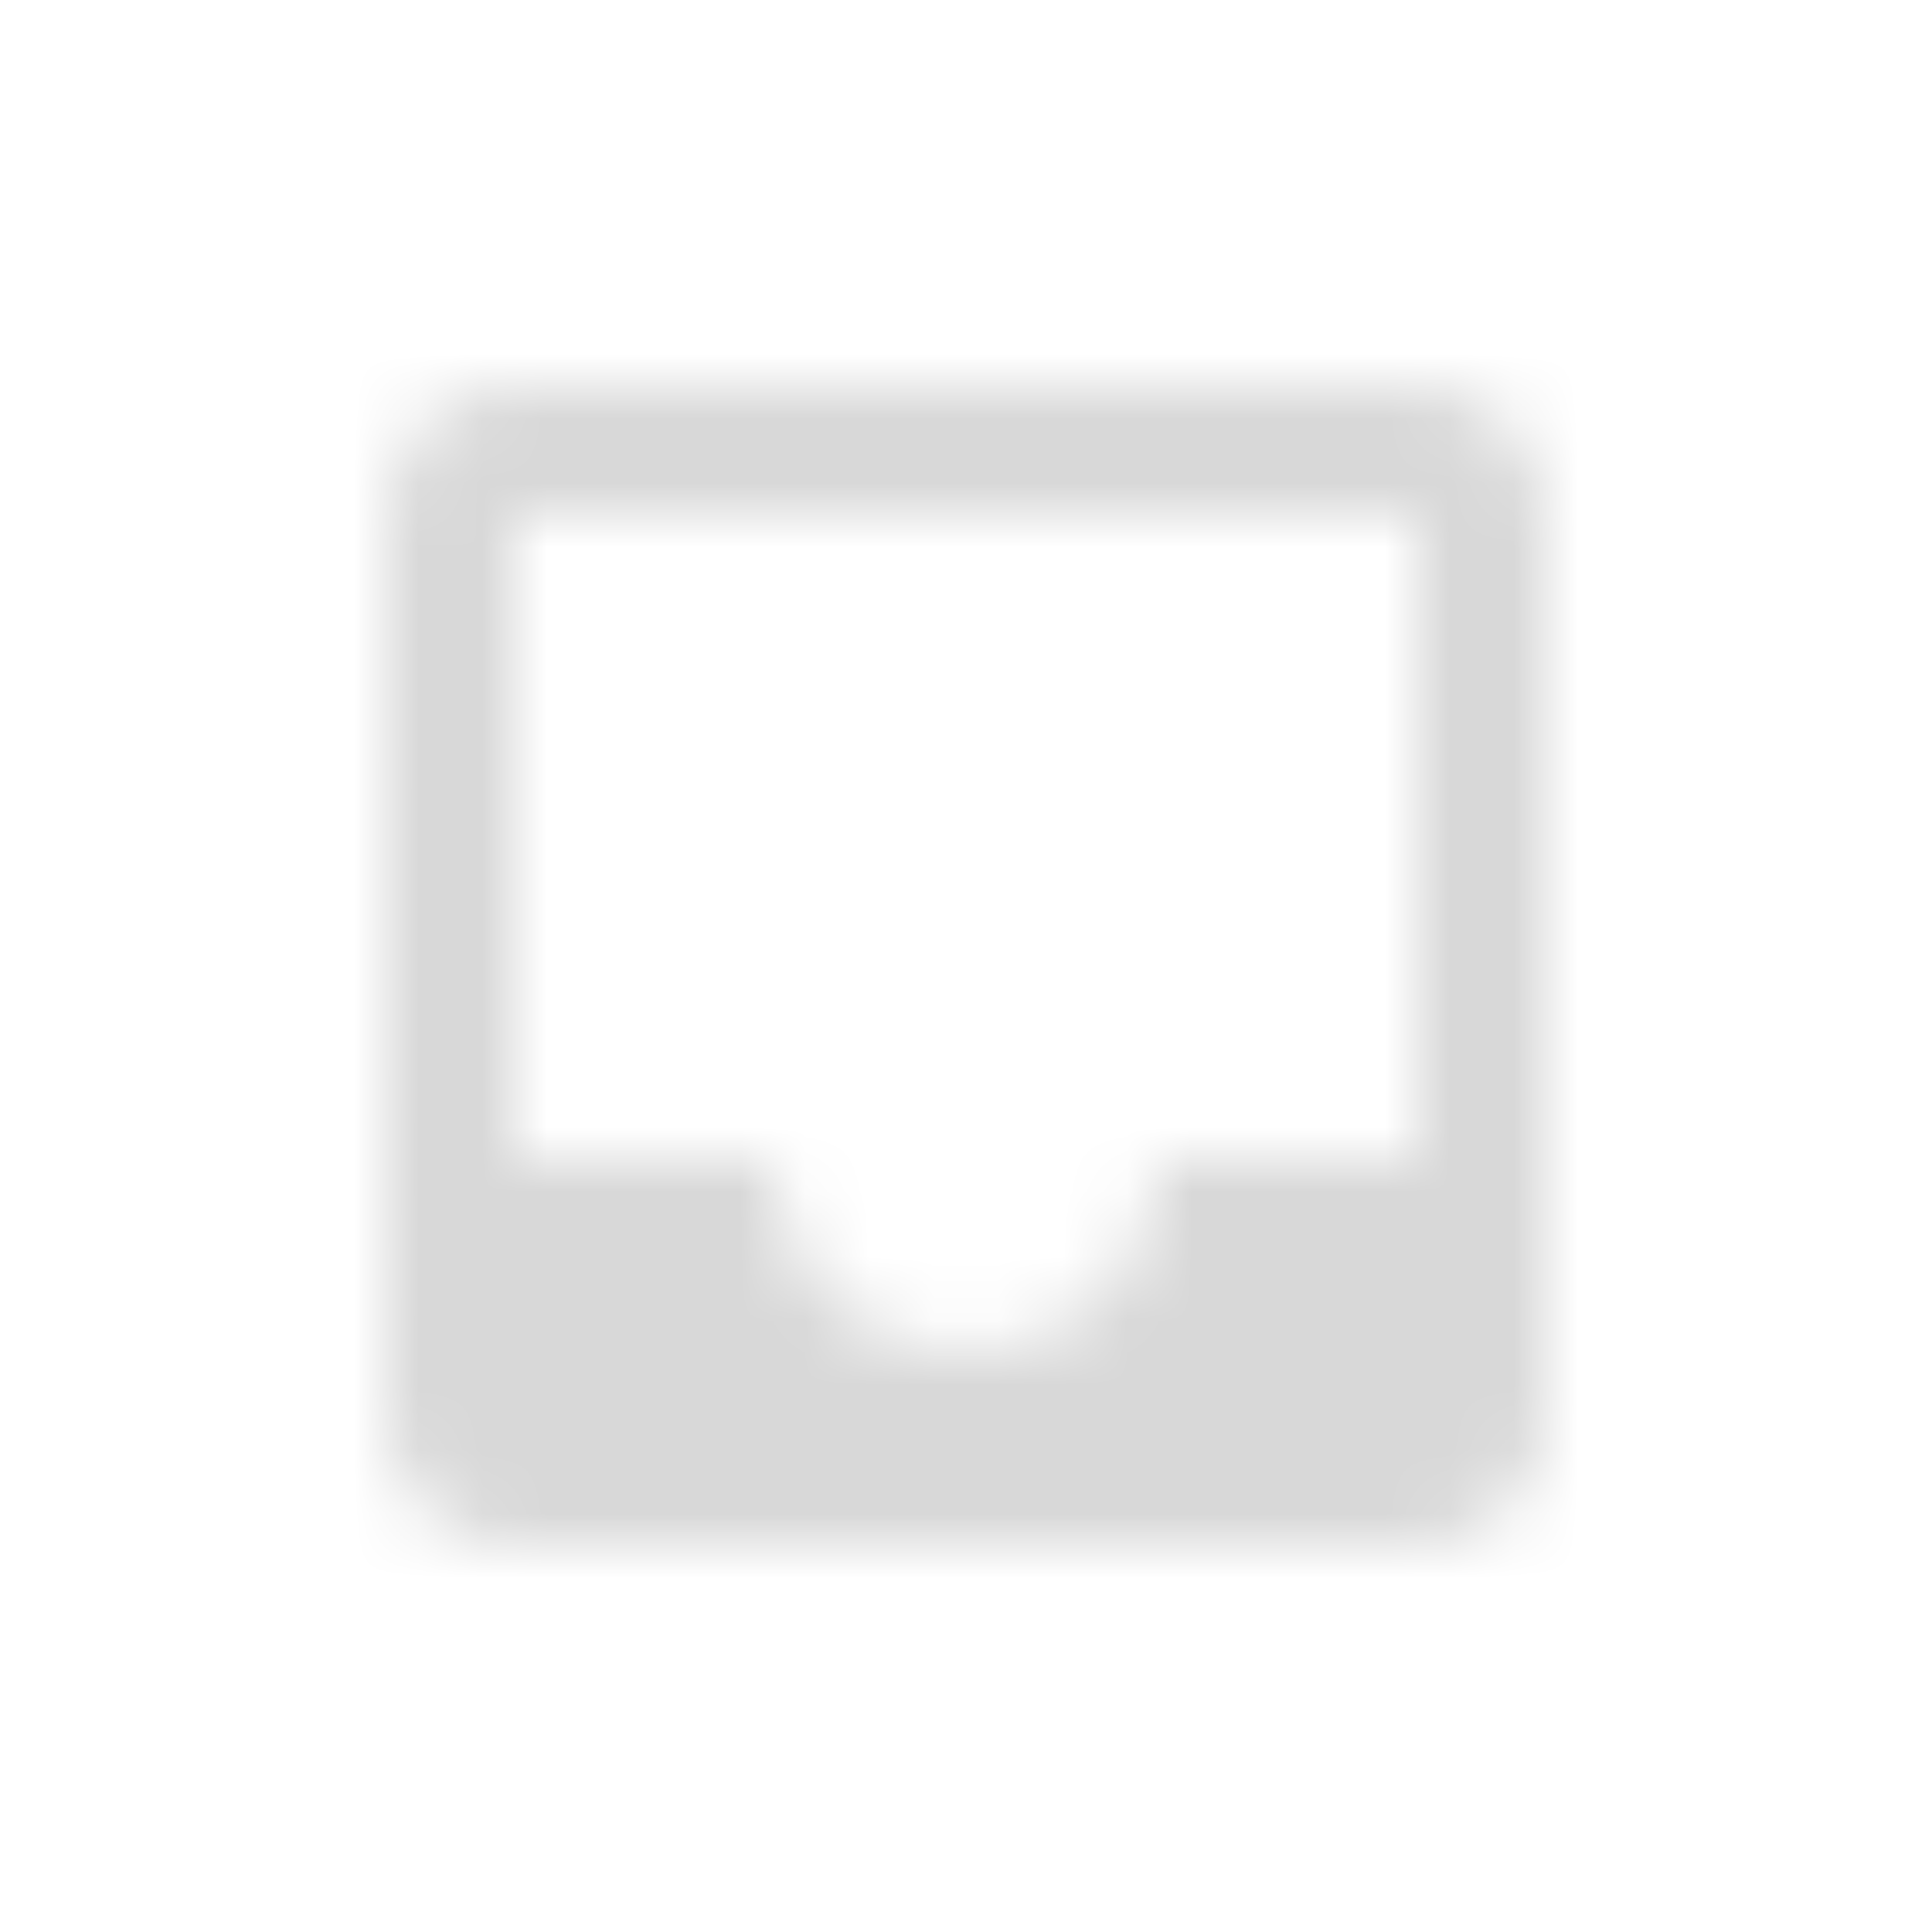 <svg width="30" height="30" viewBox="0 0 30 30" fill="none" xmlns="http://www.w3.org/2000/svg">
<mask id="mask0" mask-type="alpha" maskUnits="userSpaceOnUse" x="6" y="6" width="18" height="18">
<path fill-rule="evenodd" clip-rule="evenodd" d="M22 6H7.99C6.88 6 6.01 6.89 6.01 8L6 22C6 23.1 6.88 24 7.99 24H22C23.1 24 24 23.1 24 22V8C24 6.89 23.1 6 22 6ZM22 18H18C18 19.66 16.65 21 15 21C13.35 21 12 19.66 12 18H7.99V8H22V18Z" fill="white"/>
</mask>
<g mask="url(#mask0)">
<rect x="2" y="2" width="26" height="26" fill="#D8D8D8"/>
</g>
</svg>
